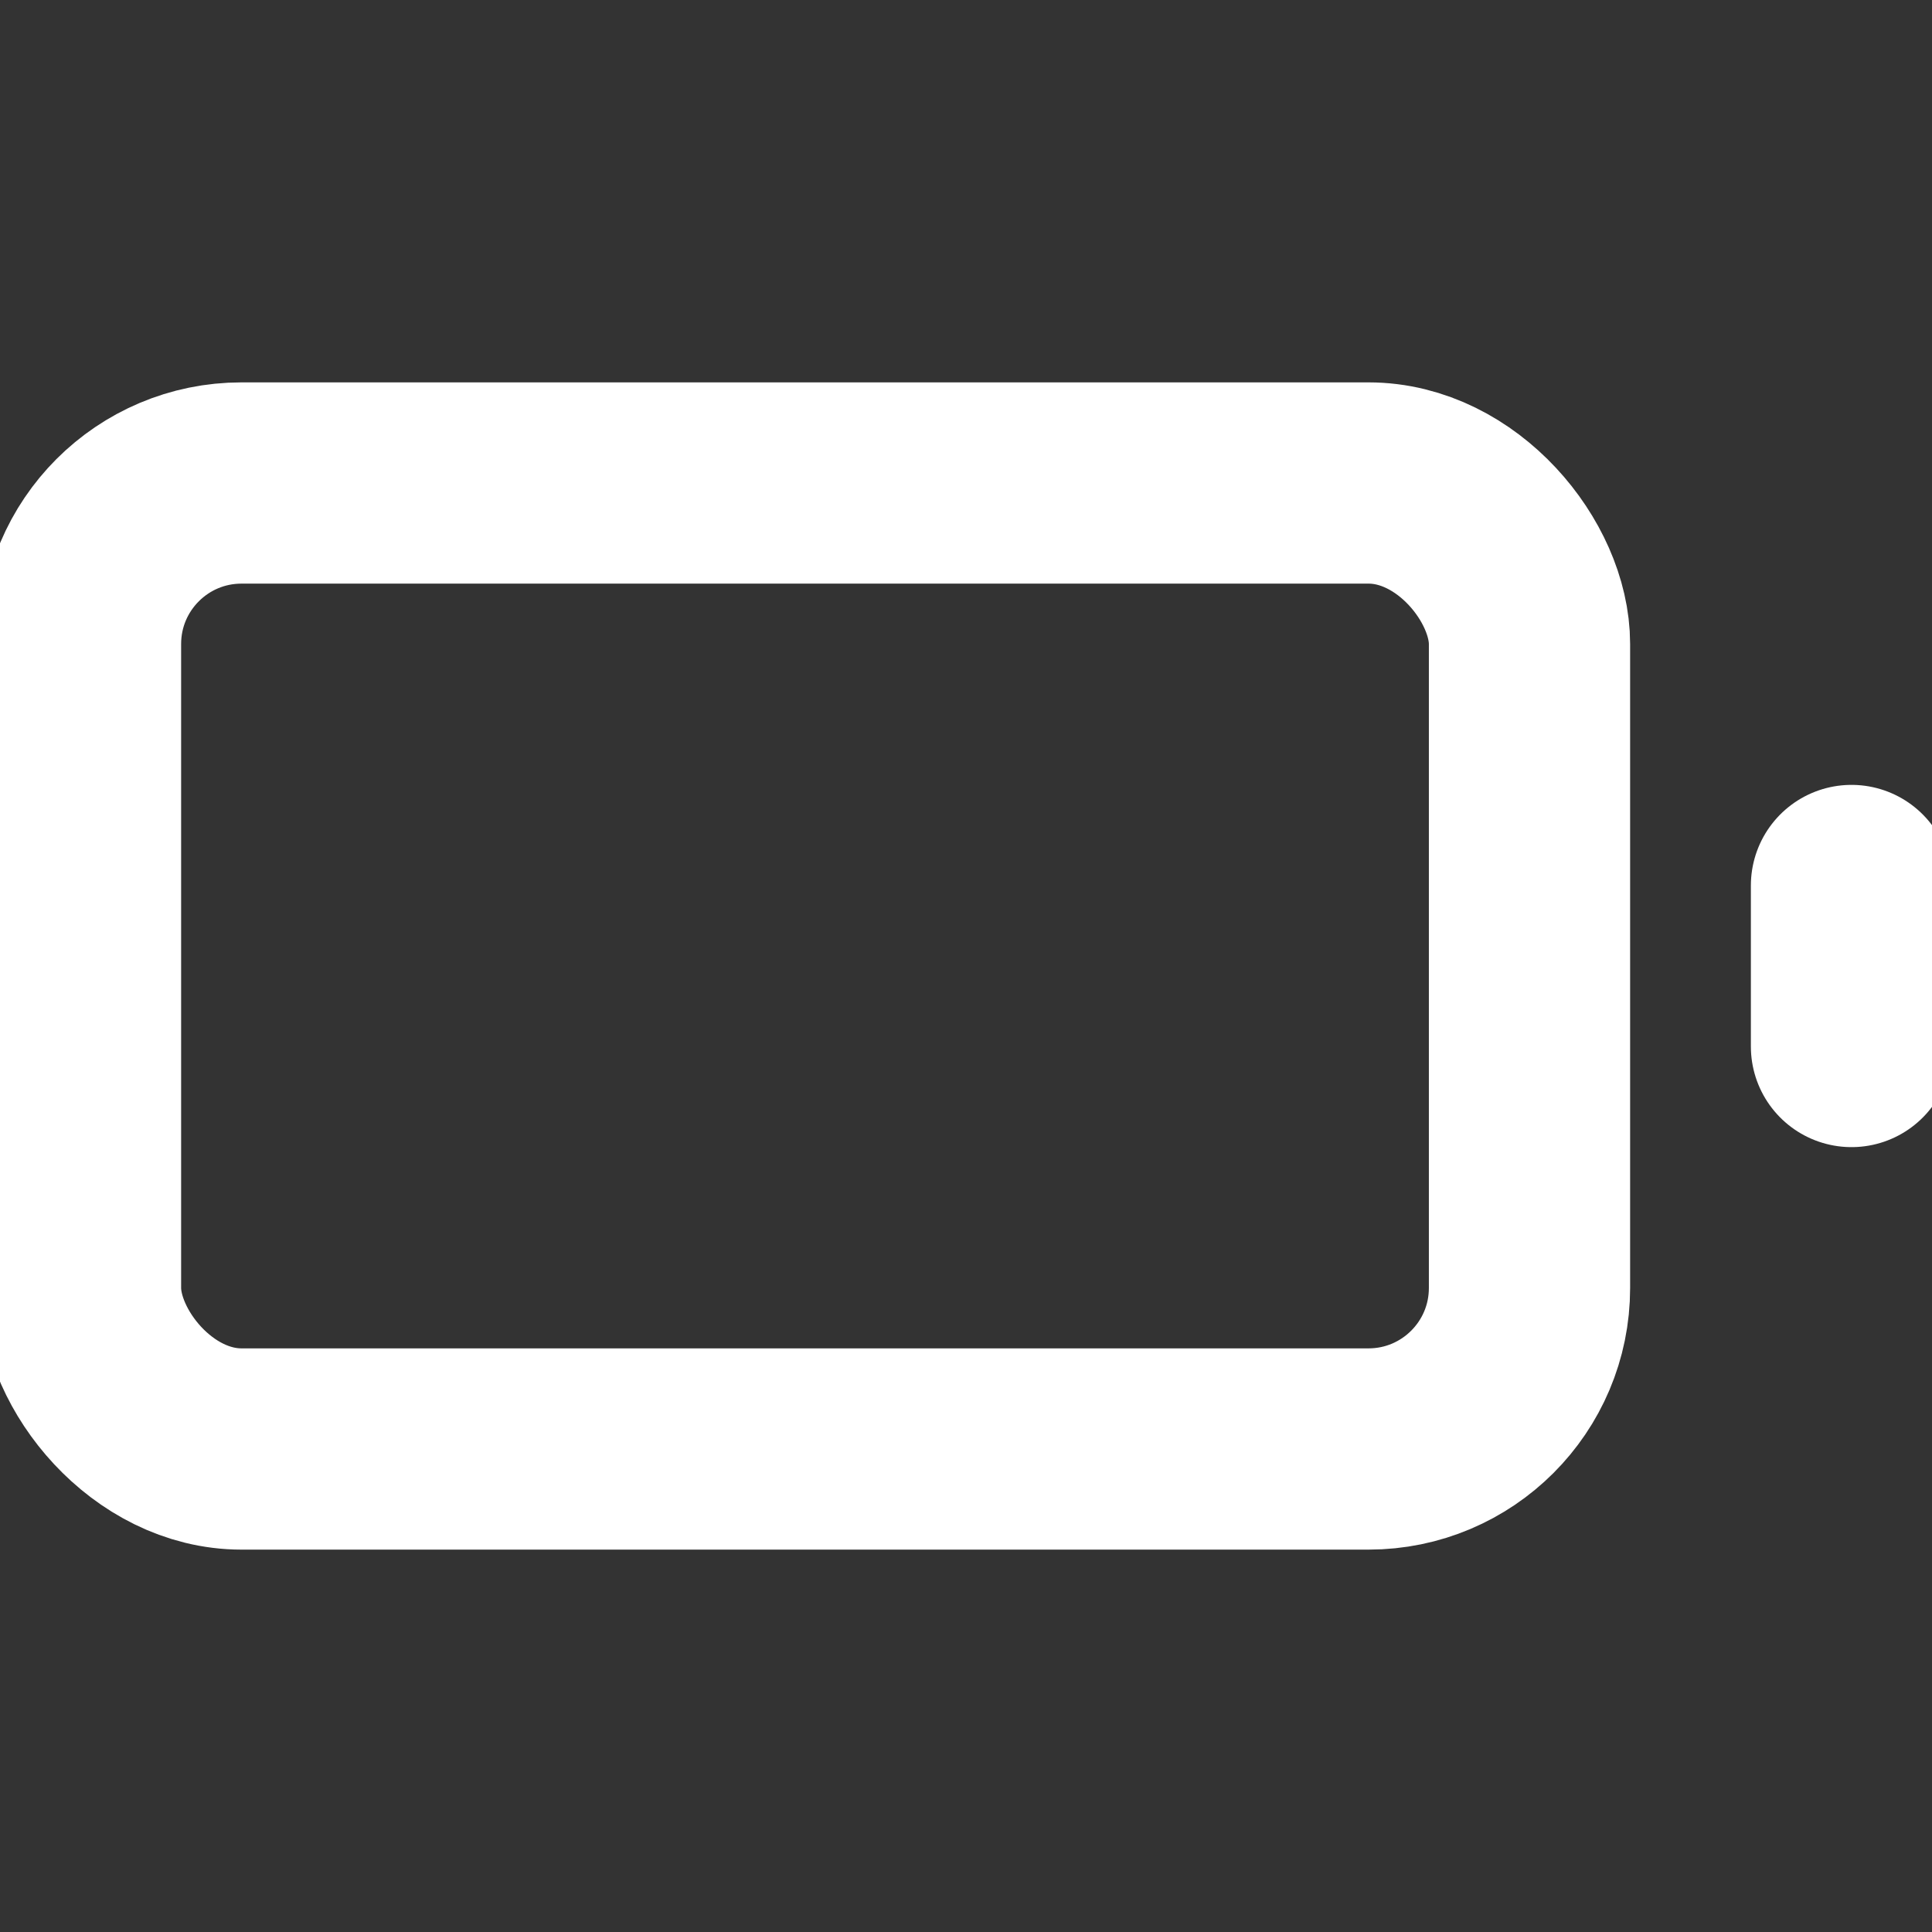 <svg width="50" height="50" fill="none" stroke="#ffffff" stroke-linecap="round" stroke-linejoin="round" stroke-width="2.5" viewBox="0 0 24 24" xmlns="http://www.w3.org/2000/svg">
     <rect x="0" y="0" width="24" height="24" fill="#333333" stroke="none"/>
     <rect width="18" height="12" x="1" y="6" rx="2" ry="2"></rect>
     <path d="M23 13v-2"></path>
</svg>